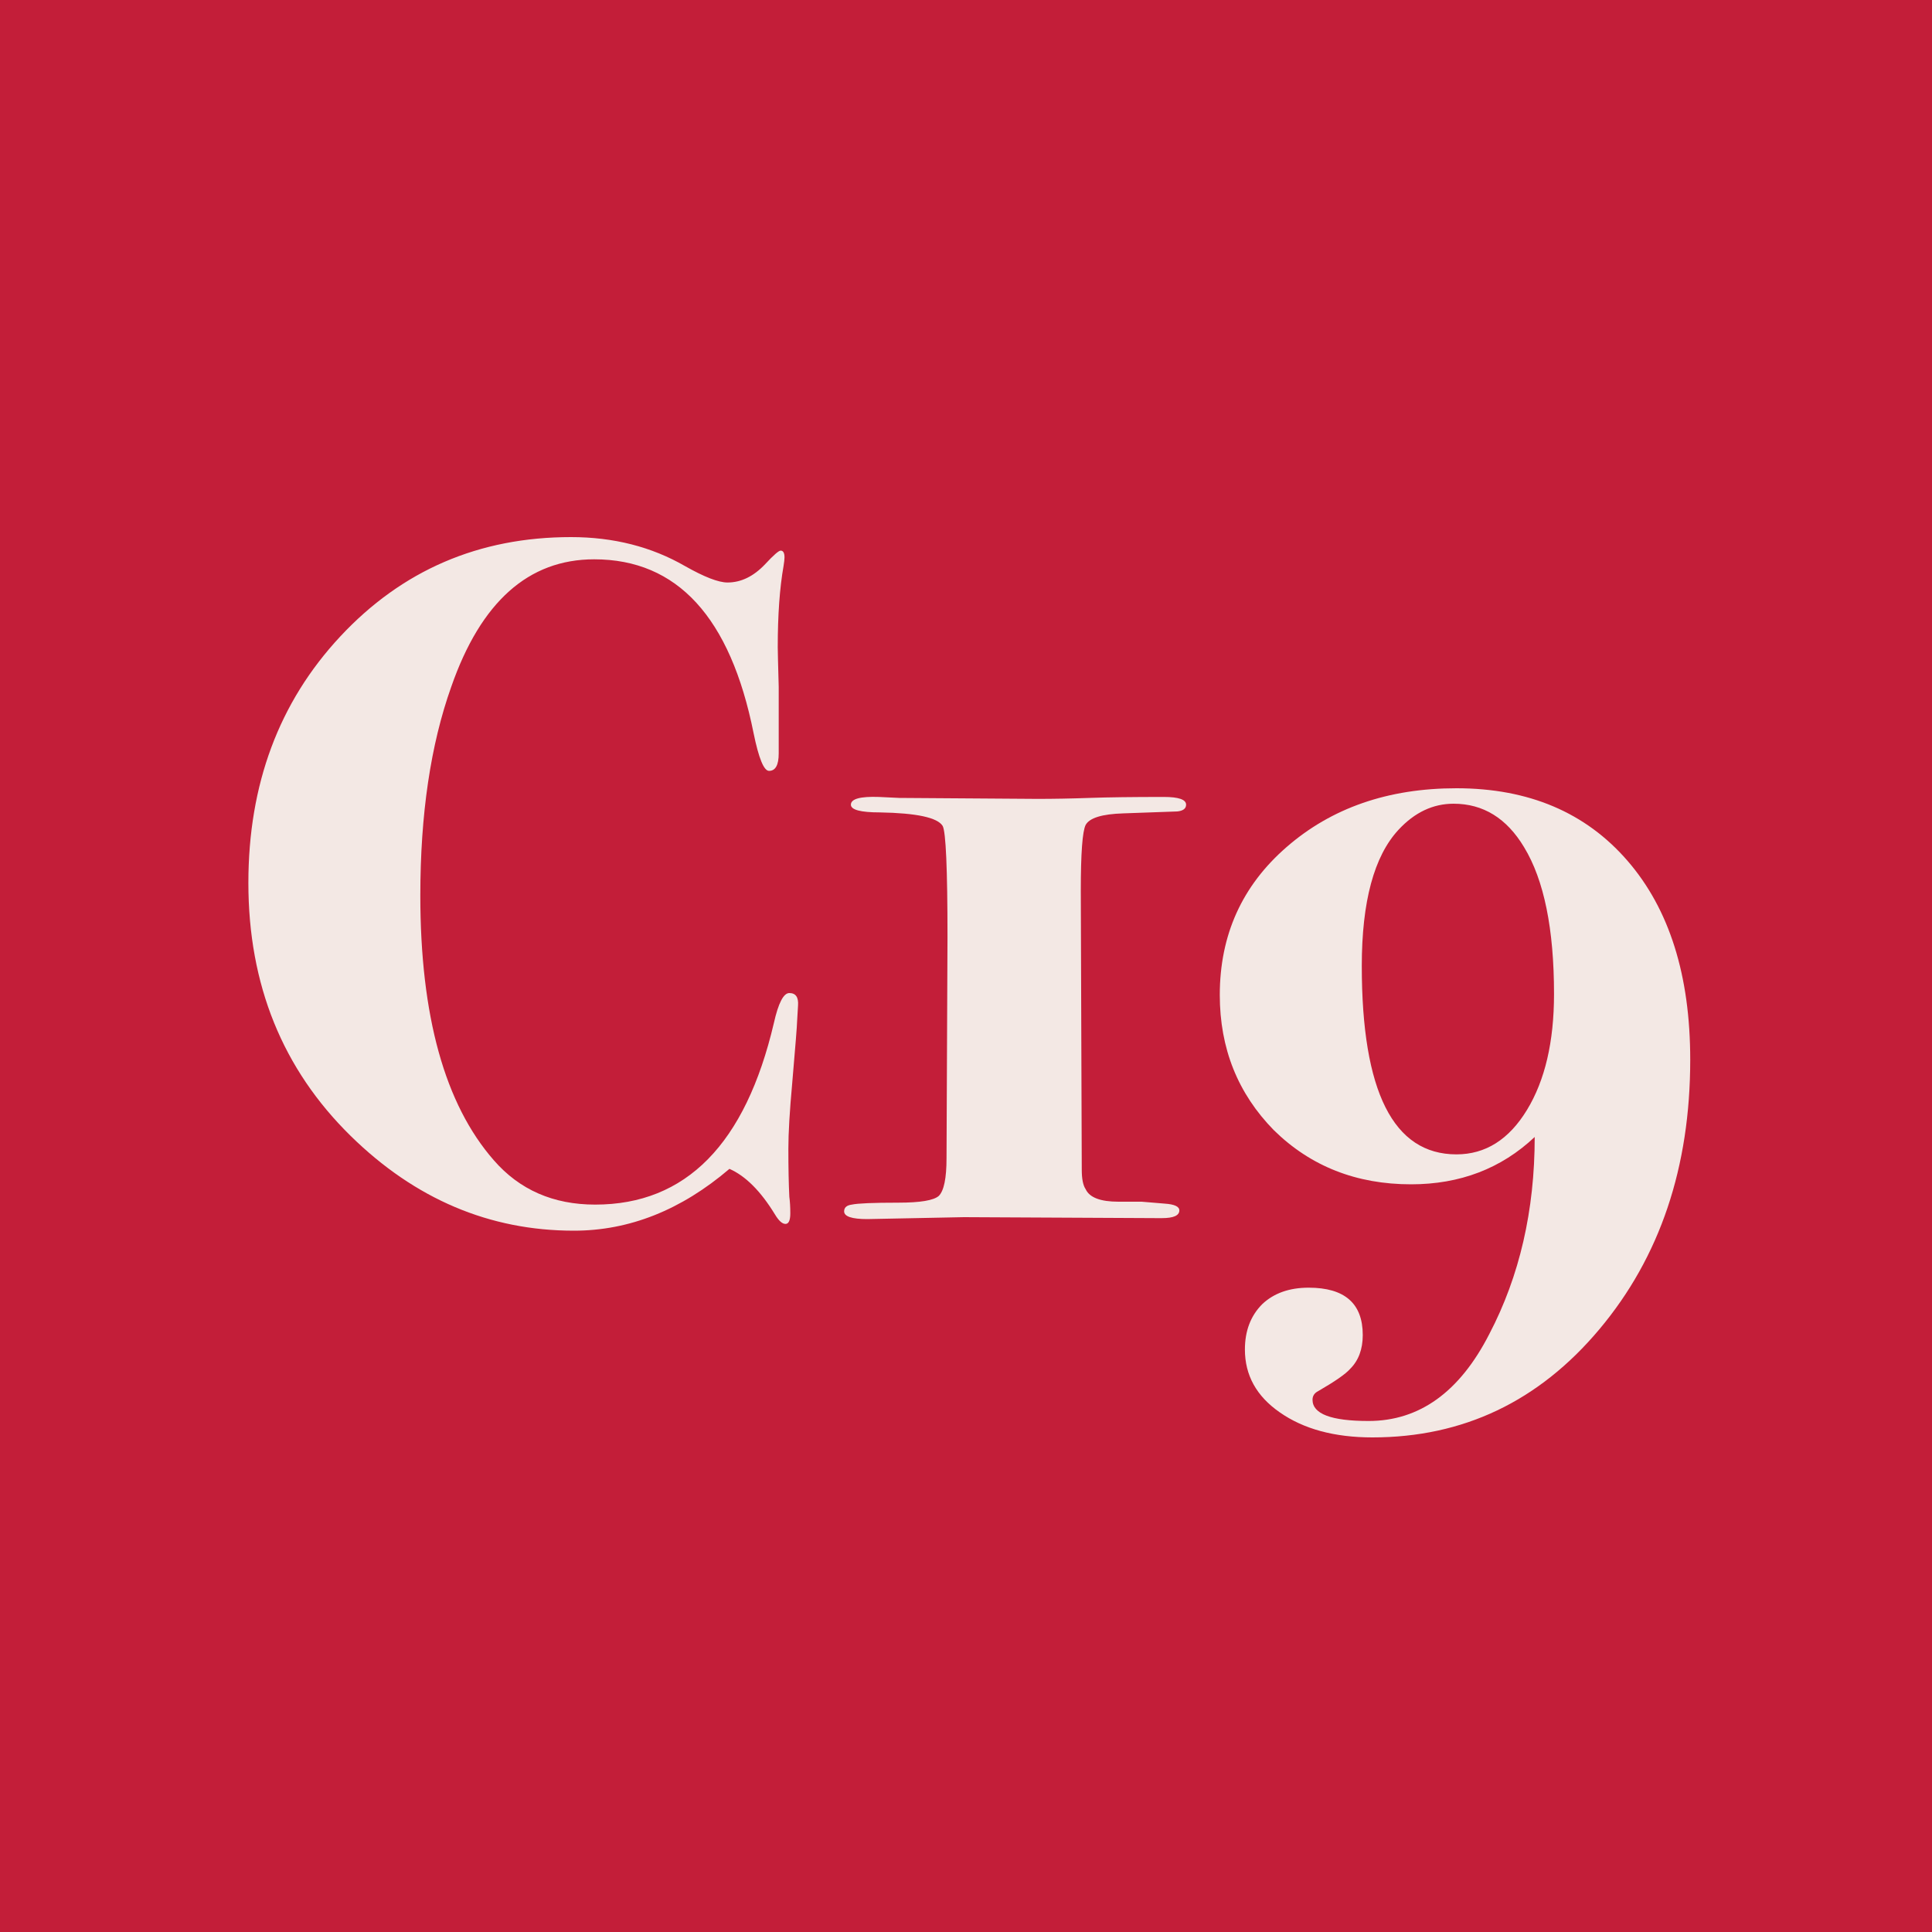 <svg width="50" height="50" viewBox="0 0 50 50" fill="none" xmlns="http://www.w3.org/2000/svg">
<rect width="50" height="50" fill="#C31E39"/>
<path d="M20.653 26.025L20.628 26.45C20.628 26.533 20.586 27.058 20.503 28.025C20.436 28.758 20.403 29.325 20.403 29.725C20.403 30.225 20.411 30.642 20.428 30.975C20.444 31.092 20.453 31.233 20.453 31.4C20.453 31.583 20.411 31.675 20.328 31.675C20.244 31.675 20.153 31.592 20.053 31.425C19.686 30.825 19.294 30.433 18.878 30.25C17.628 31.317 16.286 31.85 14.853 31.85C12.669 31.85 10.744 31.033 9.078 29.4C7.311 27.667 6.428 25.483 6.428 22.85C6.428 20.3 7.219 18.175 8.803 16.475C10.403 14.758 12.394 13.9 14.778 13.9C15.878 13.9 16.861 14.15 17.728 14.65C18.228 14.933 18.594 15.075 18.828 15.075C19.178 15.075 19.503 14.917 19.803 14.6C20.019 14.367 20.153 14.25 20.203 14.25C20.269 14.25 20.303 14.308 20.303 14.425C20.303 14.475 20.294 14.55 20.278 14.65C20.178 15.217 20.128 15.917 20.128 16.75C20.128 16.833 20.136 17.175 20.153 17.775C20.153 18.358 20.153 18.75 20.153 18.95V19.5C20.153 19.8 20.069 19.95 19.903 19.95C19.769 19.95 19.636 19.625 19.503 18.975C18.903 15.975 17.528 14.475 15.378 14.475C13.678 14.475 12.444 15.575 11.678 17.775C11.144 19.275 10.878 21.075 10.878 23.175C10.878 26.292 11.511 28.575 12.778 30.025C13.444 30.792 14.319 31.175 15.403 31.175C17.753 31.175 19.294 29.608 20.028 26.475C20.144 25.958 20.278 25.7 20.428 25.7C20.594 25.7 20.669 25.808 20.653 26.025Z" fill="#F3E8E4"/>
<path d="M30.696 20.825C30.696 20.925 30.621 20.983 30.471 21C30.421 21 29.954 21.017 29.071 21.05C28.521 21.067 28.196 21.167 28.096 21.35C28.013 21.517 27.971 22.083 27.971 23.05L27.996 30.275C27.996 30.508 28.029 30.675 28.096 30.775C28.196 30.992 28.479 31.1 28.946 31.1H29.546L30.146 31.15C30.396 31.167 30.521 31.225 30.521 31.325C30.521 31.458 30.371 31.525 30.071 31.525H29.946L24.946 31.5L22.446 31.55C22.046 31.55 21.846 31.483 21.846 31.35C21.846 31.25 21.913 31.192 22.046 31.175C22.196 31.142 22.596 31.125 23.246 31.125C23.813 31.125 24.163 31.067 24.296 30.95C24.429 30.817 24.496 30.492 24.496 29.975L24.521 24.25C24.521 22.483 24.479 21.525 24.396 21.375C24.263 21.158 23.721 21.042 22.771 21.025C22.271 21.025 22.021 20.958 22.021 20.825C22.021 20.675 22.263 20.608 22.746 20.625L23.271 20.65L26.846 20.675C27.263 20.675 27.713 20.667 28.196 20.65C28.679 20.633 29.321 20.625 30.121 20.625C30.504 20.625 30.696 20.692 30.696 20.825Z" fill="#F3E8E4"/>
<path d="M43.743 27.425C43.743 30.208 42.96 32.533 41.393 34.4C39.827 36.267 37.868 37.2 35.518 37.2C34.535 37.2 33.735 36.983 33.118 36.55C32.518 36.133 32.218 35.592 32.218 34.925C32.218 34.442 32.368 34.05 32.668 33.75C32.968 33.467 33.368 33.325 33.868 33.325C34.801 33.325 35.268 33.733 35.268 34.55C35.268 34.917 35.16 35.208 34.943 35.425C34.827 35.558 34.551 35.75 34.118 36C34.018 36.05 33.968 36.125 33.968 36.225C33.968 36.592 34.452 36.775 35.418 36.775C36.735 36.775 37.776 36.025 38.543 34.525C39.327 33.025 39.718 31.325 39.718 29.425C38.852 30.242 37.785 30.65 36.518 30.65C35.102 30.65 33.918 30.183 32.968 29.25C32.035 28.3 31.568 27.133 31.568 25.75C31.568 24.2 32.143 22.925 33.293 21.925C34.46 20.908 35.926 20.4 37.693 20.4C39.56 20.4 41.035 21.025 42.118 22.275C43.202 23.525 43.743 25.242 43.743 27.425ZM40.218 25.725C40.218 24.042 39.96 22.775 39.443 21.925C38.993 21.175 38.385 20.8 37.618 20.8C37.085 20.8 36.61 21.025 36.193 21.475C35.56 22.158 35.243 23.333 35.243 25C35.243 28.25 36.06 29.875 37.693 29.875C38.443 29.875 39.051 29.492 39.518 28.725C39.985 27.958 40.218 26.958 40.218 25.725Z" fill="#F3E8E4"/>
</svg>
